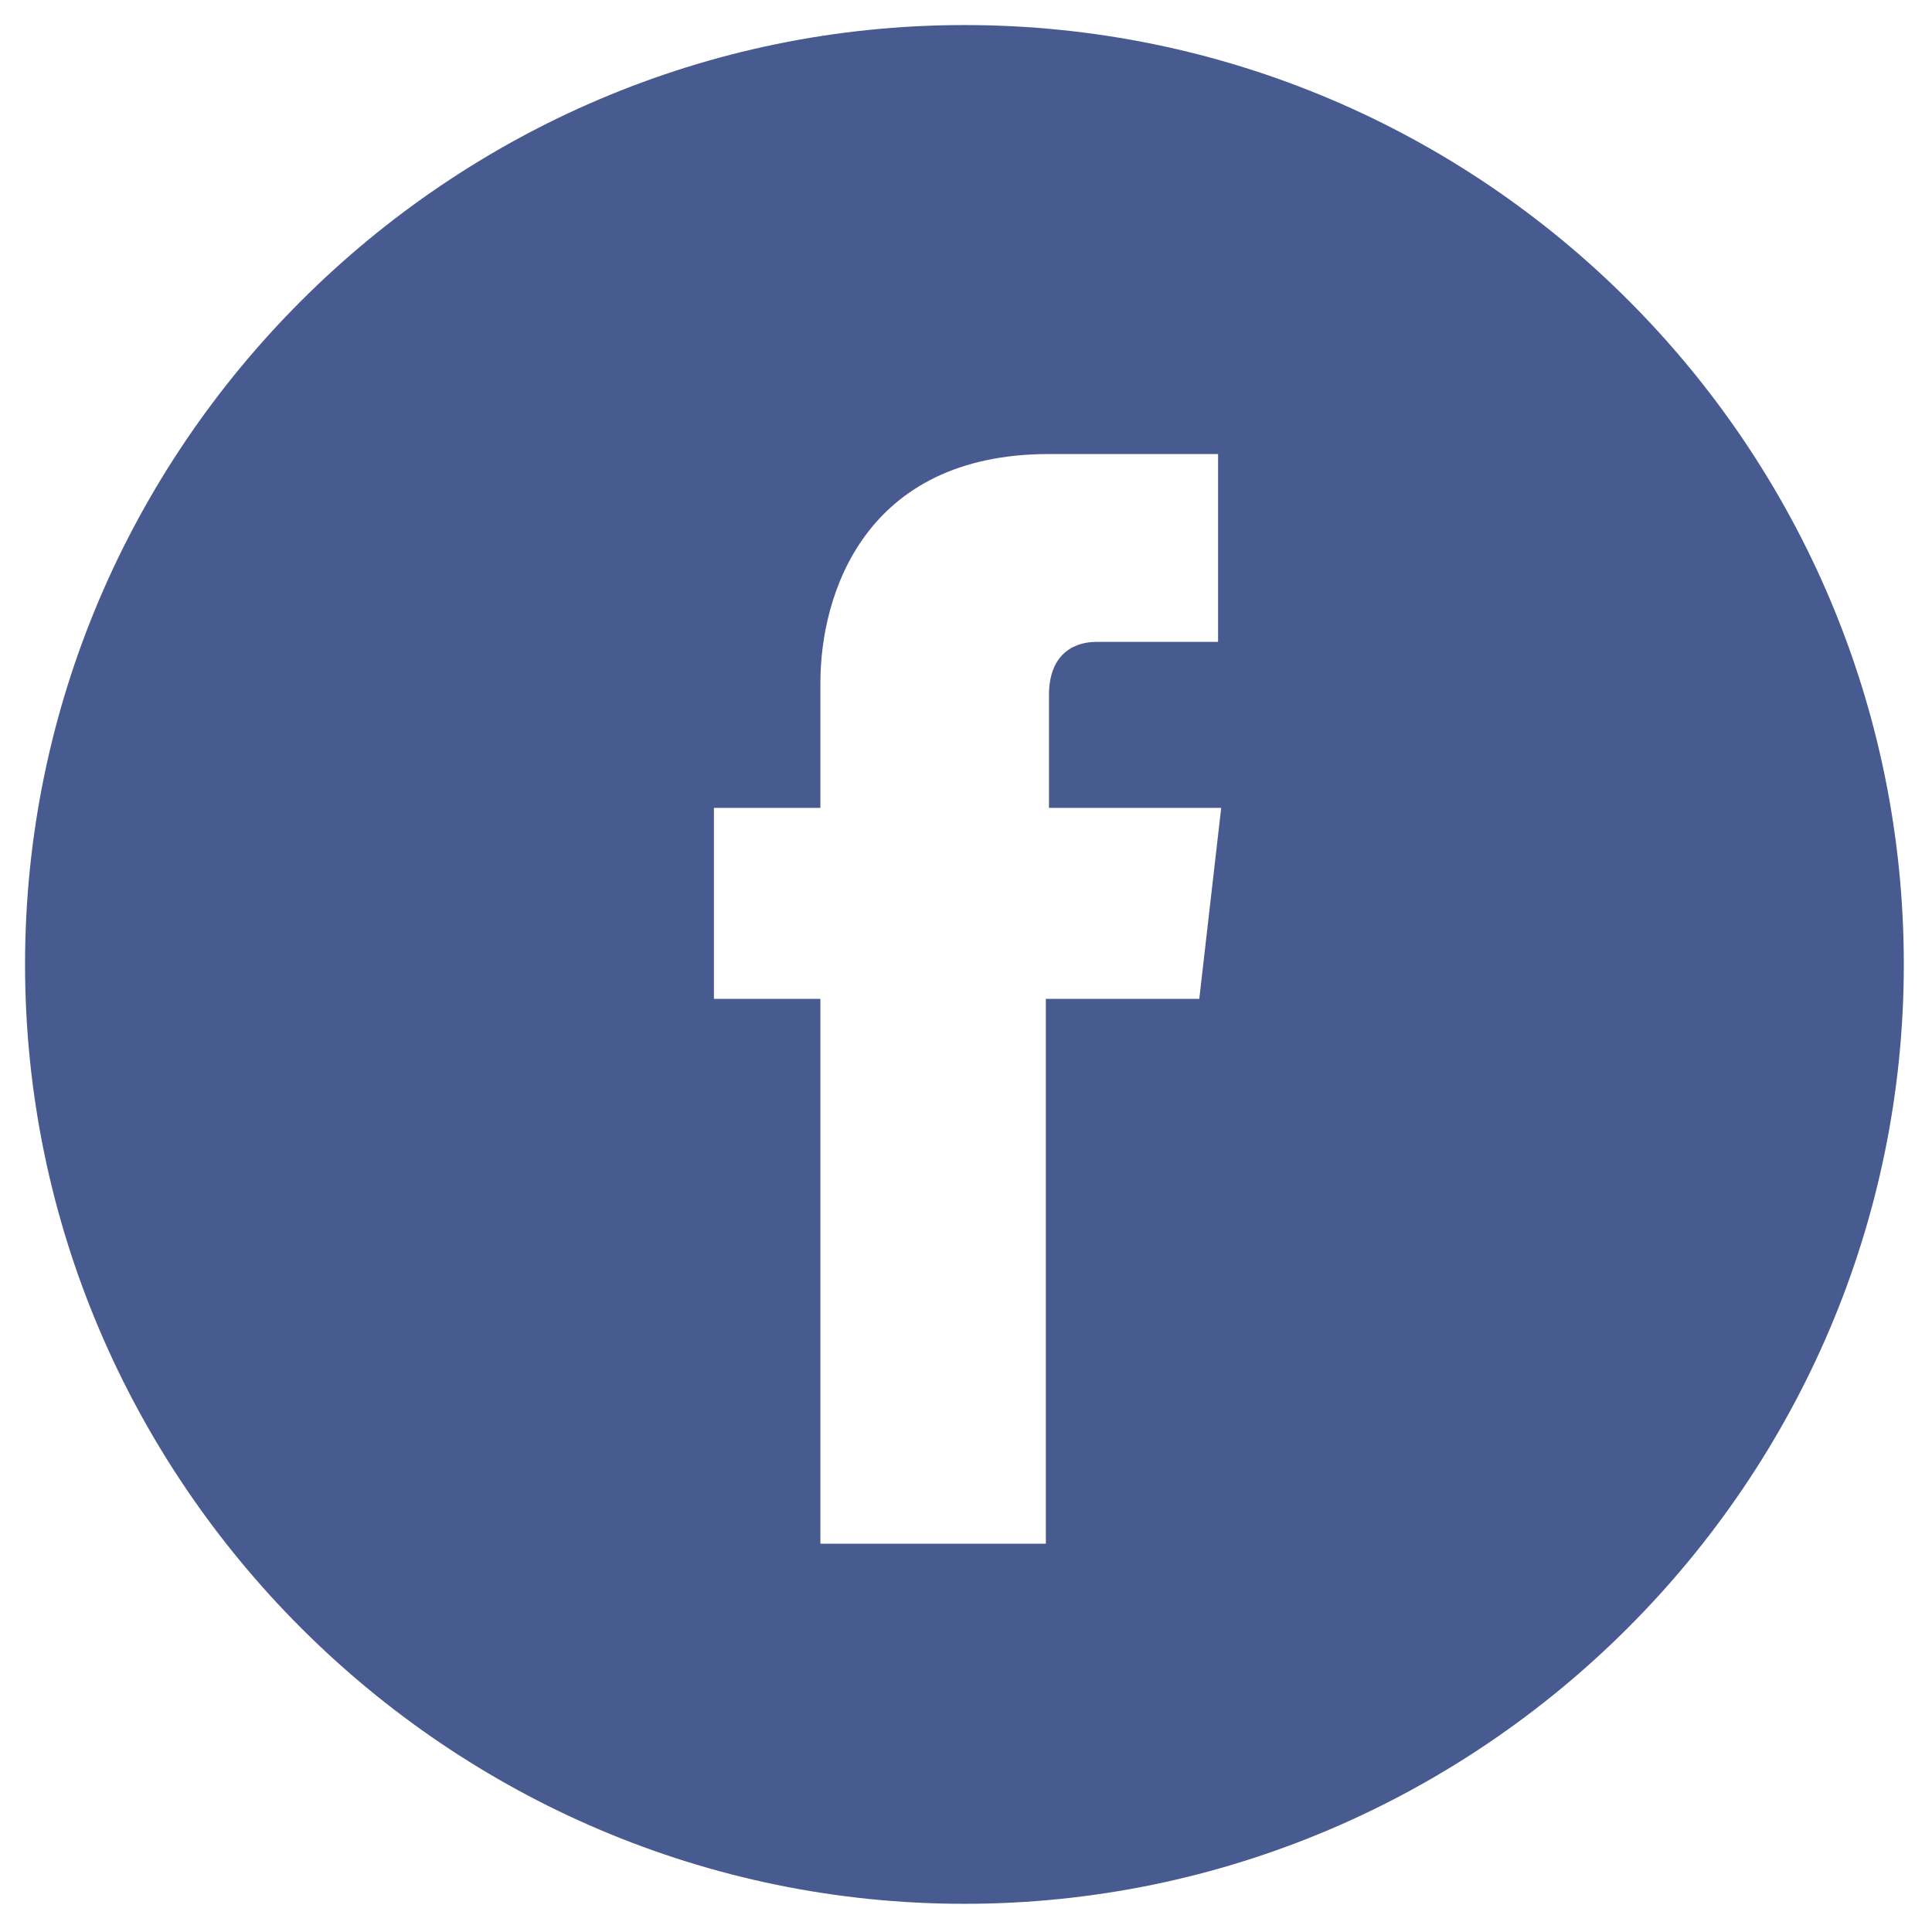<?xml version="1.0" encoding="utf-8"?>
<!-- Generator: Adobe Illustrator 21.0.2, SVG Export Plug-In . SVG Version: 6.00 Build 0)  -->
<svg version="1.0" id="Layer_1" xmlns="http://www.w3.org/2000/svg" xmlns:xlink="http://www.w3.org/1999/xlink" x="0px" y="0px"
	 viewBox="0 0 61.7 61.7" style="enable-background:new 0 0 61.7 61.7;" xml:space="preserve">
<style type="text/css">
	.st0{fill:#485B91;}
</style>
<g>
	<g>
		<path class="st0" d="M30.8,0.8c-16.5,0-30,13.5-30,30c0,16.5,13.5,30,30,30c16.5,0,30-13.5,30-30C60.8,14.3,47.4,0.8,30.8,0.8z
			 M38.3,31.9h-4.9c0,7.8,0,17.4,0,17.4h-7.2c0,0,0-9.5,0-17.4h-3.4v-6.1h3.4v-4c0-2.8,1.4-7.3,7.3-7.3l5.4,0v6c0,0-3.3,0-3.9,0
			c-0.6,0-1.5,0.3-1.5,1.7v3.6h5.5L38.3,31.9z"/>
	</g>
</g>
</svg>
